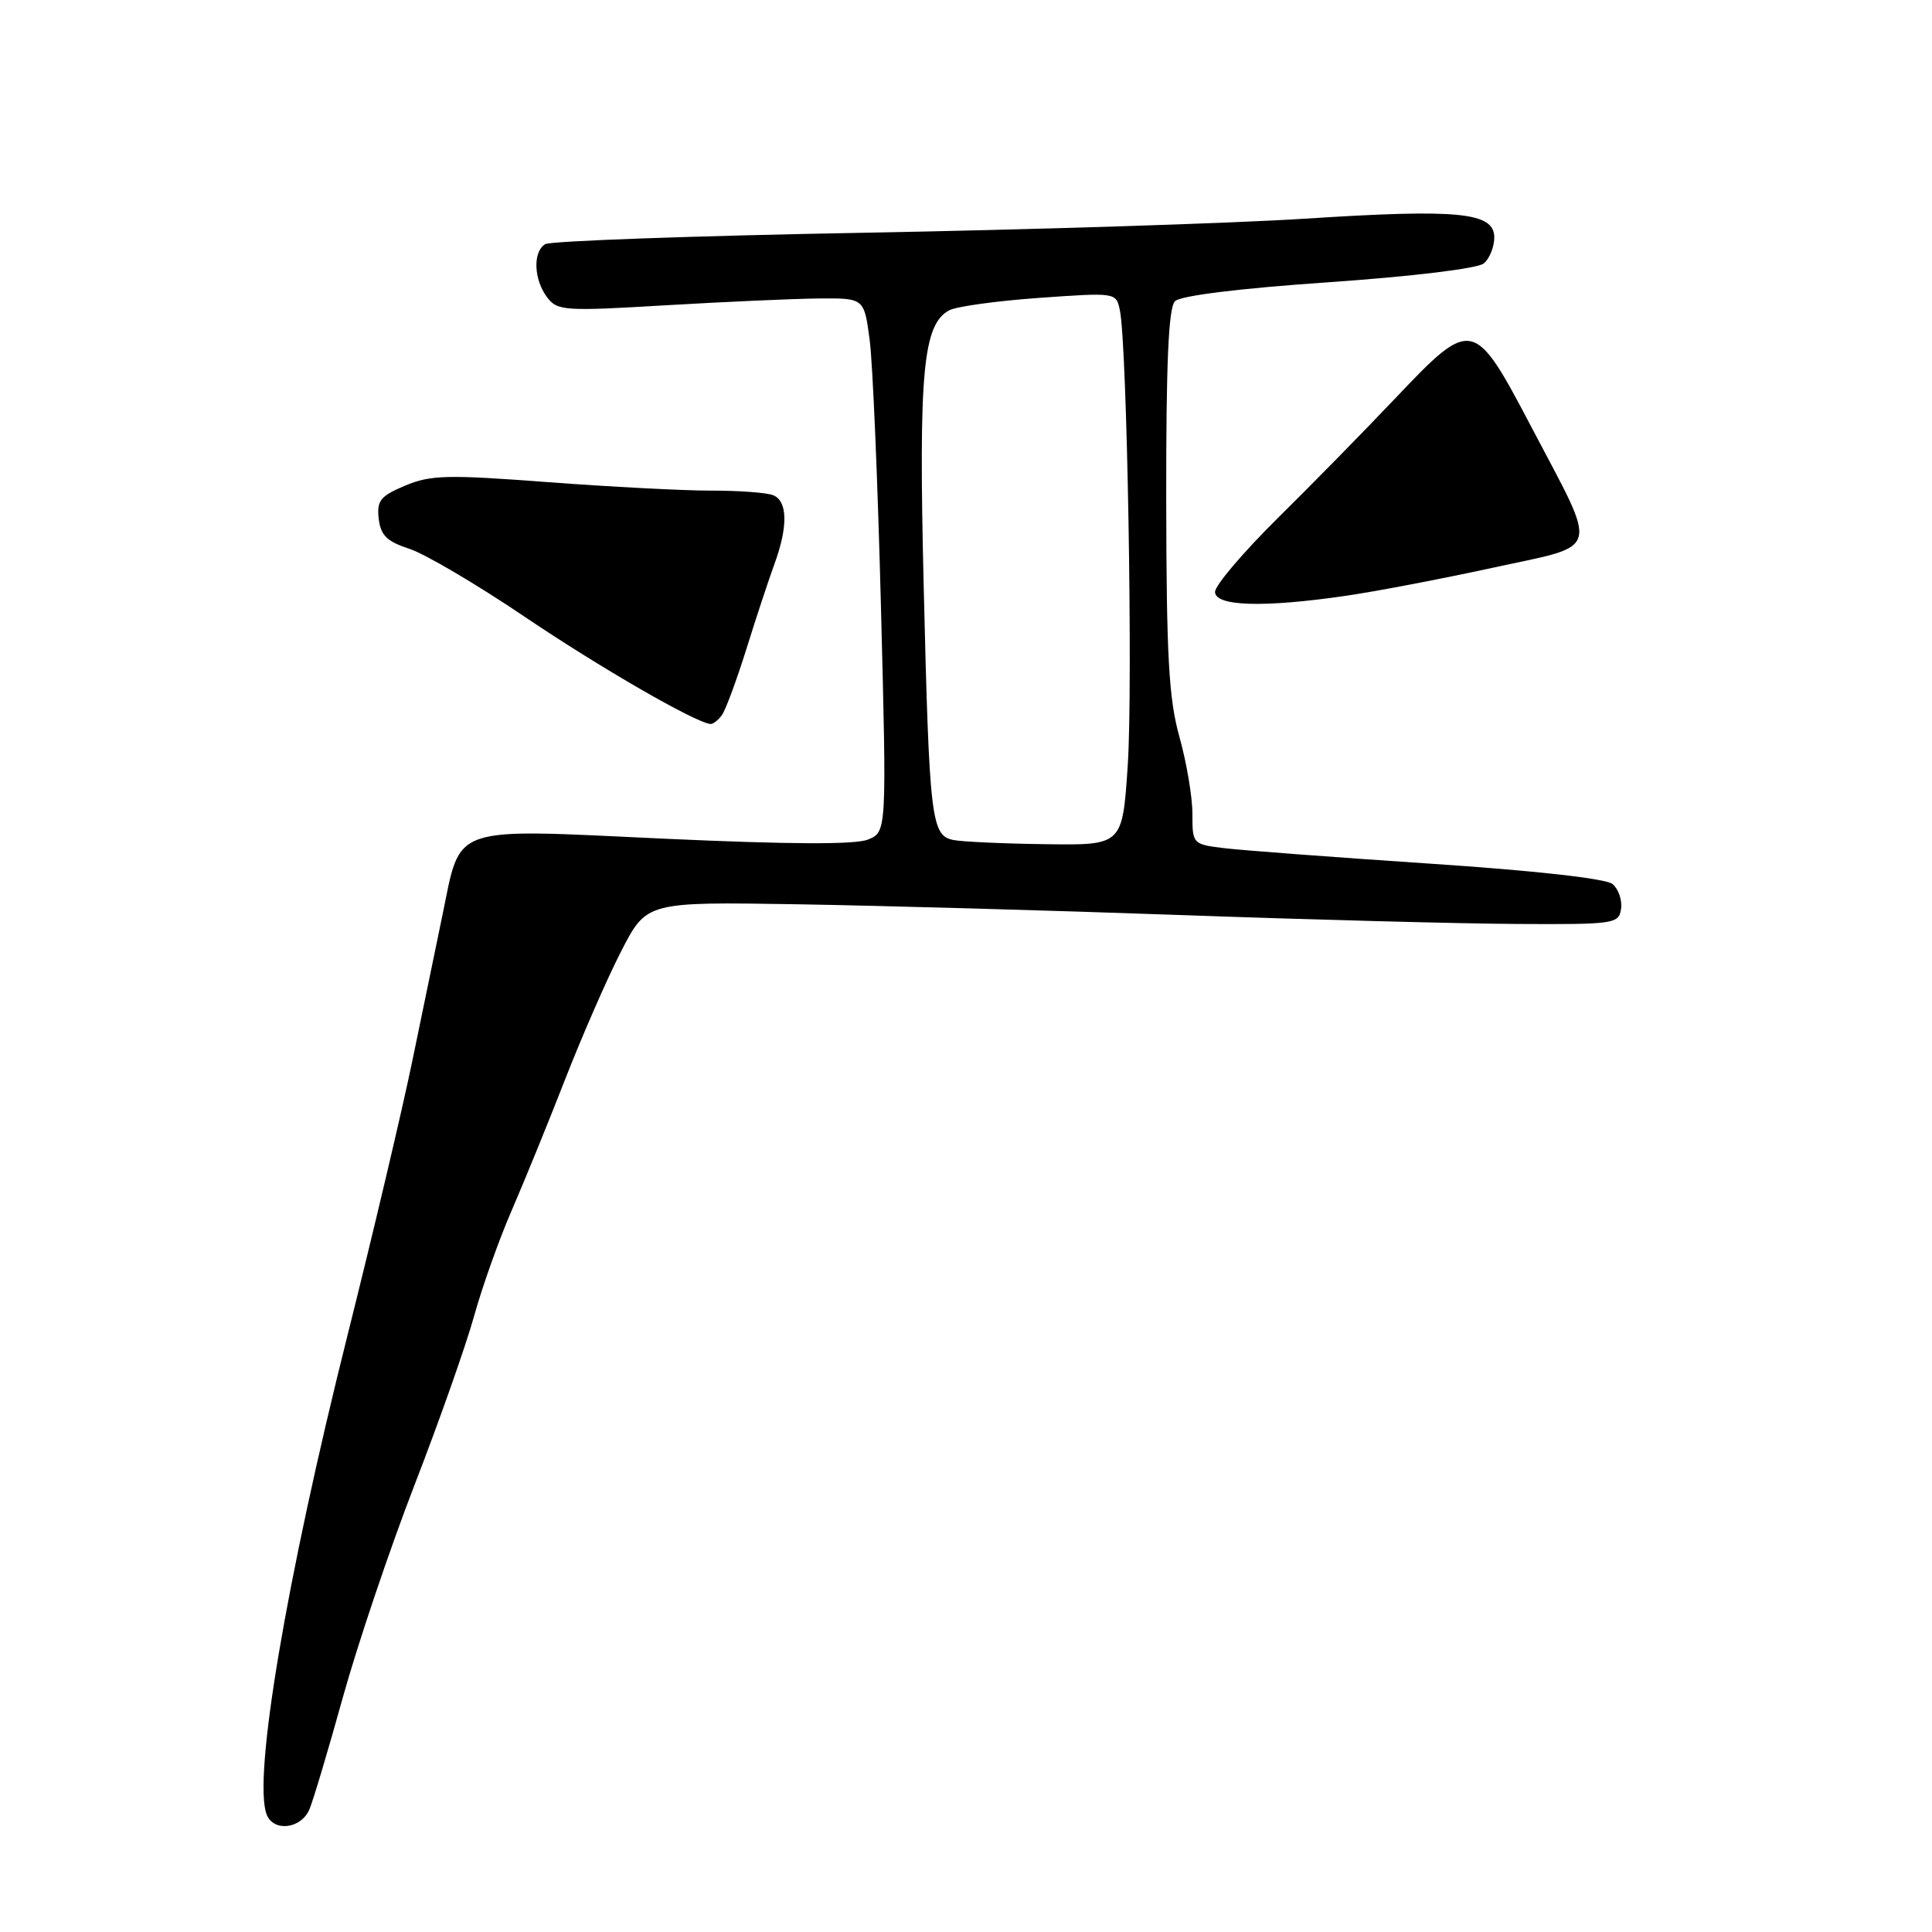 <?xml version="1.0" encoding="UTF-8" standalone="no"?>
<!DOCTYPE svg PUBLIC "-//W3C//DTD SVG 1.1//EN" "http://www.w3.org/Graphics/SVG/1.1/DTD/svg11.dtd" >
<svg xmlns="http://www.w3.org/2000/svg" xmlns:xlink="http://www.w3.org/1999/xlink" version="1.1" viewBox="0 0 256 256">
 <g >
 <path fill="currentColor"
d=" M 41.00 239.75 C 41.52 238.51 43.51 231.83 45.43 224.91 C 47.35 217.99 51.61 205.34 54.91 196.81 C 58.21 188.29 61.78 178.16 62.84 174.32 C 63.91 170.48 66.13 164.23 67.79 160.42 C 69.44 156.61 72.64 148.78 74.89 143.00 C 77.15 137.22 80.49 129.57 82.33 126.00 C 85.68 119.50 85.68 119.50 105.59 119.82 C 116.54 120.00 139.45 120.64 156.50 121.25 C 173.55 121.86 193.57 122.39 201.00 122.43 C 213.95 122.50 214.51 122.42 214.80 120.41 C 214.96 119.26 214.45 117.79 213.67 117.14 C 212.79 116.41 203.35 115.36 189.37 114.43 C 176.79 113.59 164.59 112.67 162.25 112.39 C 158.03 111.88 158.00 111.84 158.00 107.83 C 158.00 105.61 157.23 101.02 156.28 97.64 C 154.87 92.60 154.56 87.00 154.53 66.30 C 154.51 48.11 154.83 40.77 155.69 39.91 C 156.43 39.18 164.22 38.21 176.05 37.40 C 187.13 36.63 195.80 35.58 196.60 34.91 C 197.37 34.28 198.00 32.72 198.00 31.47 C 198.00 28.12 193.32 27.66 172.85 28.98 C 163.31 29.59 137.05 30.43 114.49 30.84 C 91.94 31.25 72.93 31.93 72.24 32.35 C 70.58 33.37 70.72 37.05 72.50 39.40 C 73.85 41.19 74.81 41.25 88.22 40.45 C 96.07 39.99 105.20 39.58 108.50 39.55 C 114.50 39.50 114.50 39.50 115.23 45.00 C 115.64 48.02 116.31 63.94 116.73 80.37 C 117.50 110.24 117.50 110.24 115.00 111.25 C 113.31 111.93 104.57 111.89 88.00 111.13 C 59.37 109.80 61.13 109.19 58.62 121.29 C 57.80 125.25 56.01 133.90 54.65 140.50 C 53.29 147.10 49.41 163.53 46.03 177.00 C 37.95 209.23 33.49 235.63 35.33 240.42 C 36.24 242.78 39.89 242.35 41.00 239.75 Z  M 95.66 94.75 C 96.15 94.06 97.61 90.12 98.90 86.00 C 100.18 81.88 101.86 76.80 102.62 74.73 C 104.44 69.75 104.37 66.35 102.42 65.61 C 101.55 65.27 97.84 65.00 94.17 65.01 C 90.50 65.01 80.75 64.50 72.50 63.88 C 59.28 62.88 57.05 62.93 53.68 64.35 C 50.40 65.73 49.91 66.34 50.18 68.73 C 50.44 70.94 51.26 71.75 54.27 72.73 C 56.34 73.41 63.21 77.46 69.53 81.73 C 79.42 88.41 92.07 95.72 94.13 95.93 C 94.47 95.97 95.16 95.44 95.66 94.75 Z  M 178.31 78.95 C 182.26 78.38 191.04 76.70 197.80 75.23 C 212.34 72.06 211.89 73.68 202.92 56.59 C 195.31 42.10 195.06 42.05 184.91 52.75 C 180.87 57.01 173.84 64.18 169.28 68.68 C 164.73 73.18 161.00 77.57 161.00 78.43 C 161.00 80.34 167.42 80.54 178.31 78.95 Z  M 126.36 111.31 C 123.38 110.73 123.14 108.73 122.39 77.50 C 121.71 49.22 122.30 42.98 125.79 41.11 C 126.73 40.61 132.09 39.87 137.70 39.47 C 147.88 38.75 147.90 38.75 148.39 41.12 C 149.35 45.73 150.13 91.02 149.43 101.44 C 148.73 112.00 148.73 112.00 138.61 111.86 C 133.05 111.79 127.53 111.54 126.36 111.31 Z "/>
</g>
</svg>